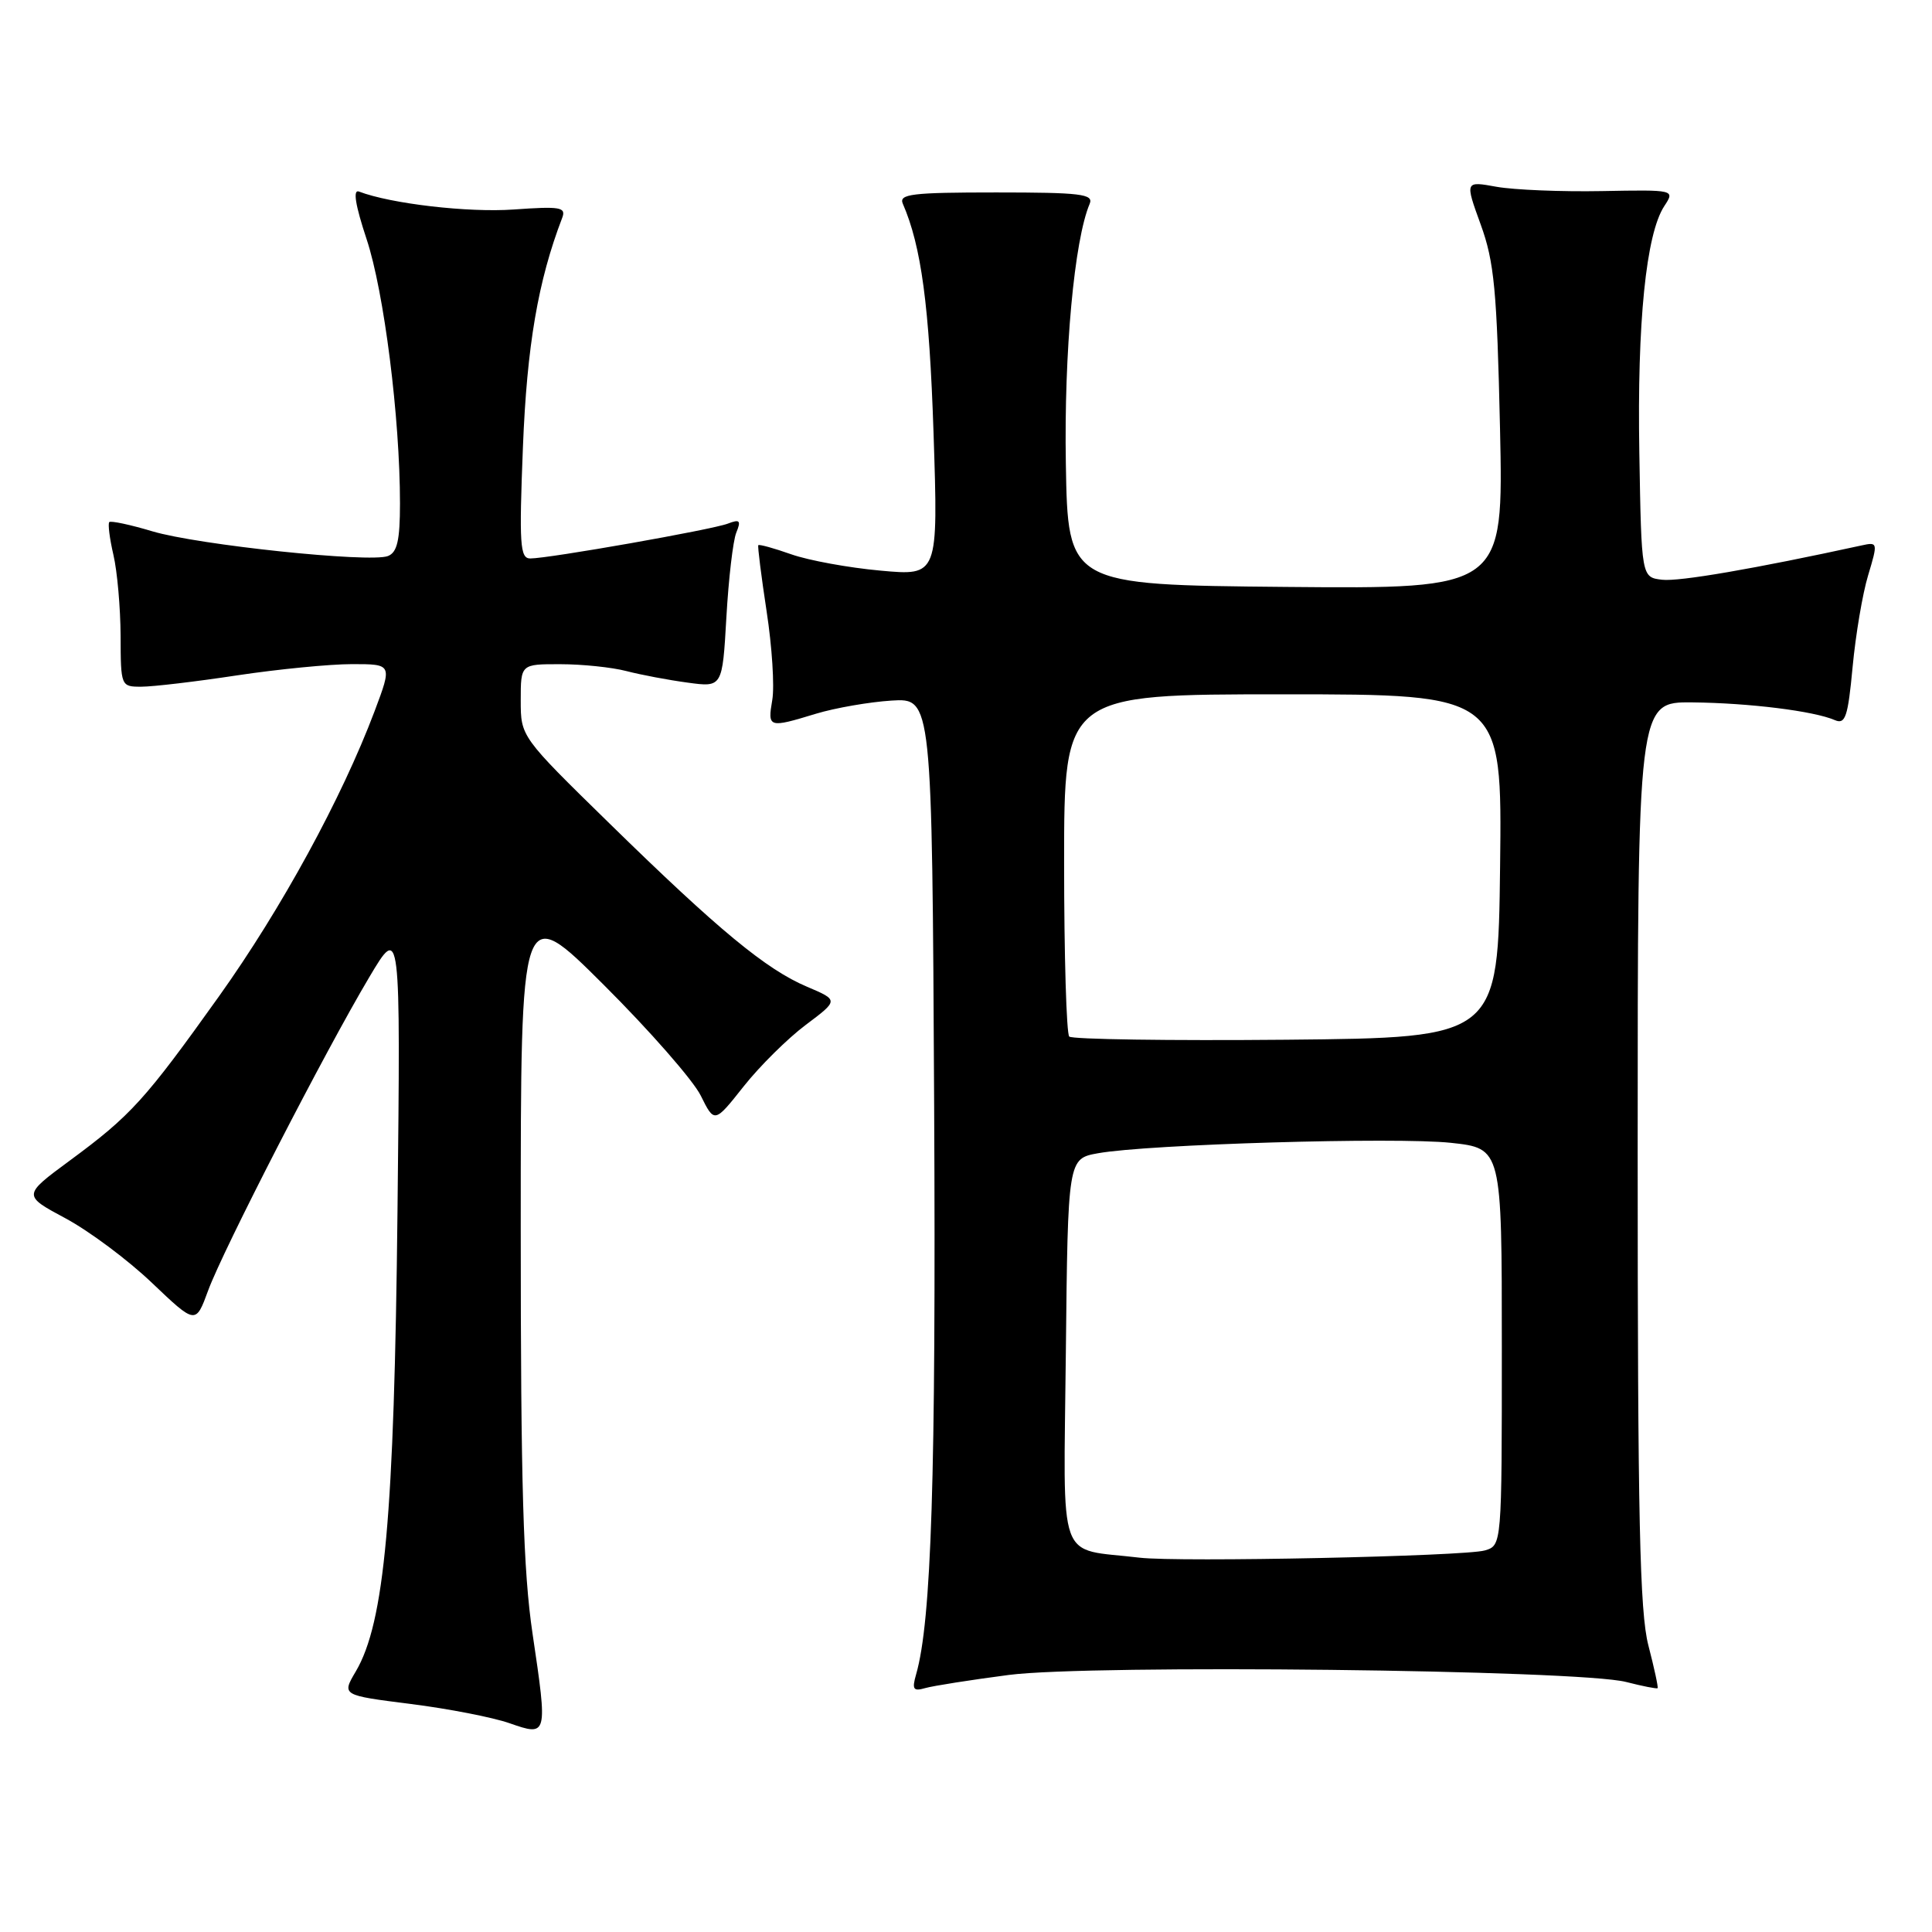 <?xml version="1.0" encoding="UTF-8" standalone="no"?>
<!DOCTYPE svg PUBLIC "-//W3C//DTD SVG 1.1//EN" "http://www.w3.org/Graphics/SVG/1.1/DTD/svg11.dtd" >
<svg xmlns="http://www.w3.org/2000/svg" xmlns:xlink="http://www.w3.org/1999/xlink" version="1.1" viewBox="0 0 256 256">
 <g >
 <path fill="currentColor"
d=" M 70.57 216.50 C 69.33 208.17 69.00 196.82 69.00 162.74 C 69.00 119.53 69.00 119.53 80.02 130.52 C 86.08 136.56 91.85 143.15 92.85 145.17 C 94.67 148.84 94.67 148.84 98.54 143.95 C 100.67 141.26 104.37 137.60 106.77 135.80 C 111.13 132.53 111.13 132.53 106.94 130.75 C 101.51 128.45 95.20 123.24 80.75 109.10 C 69.00 97.61 69.00 97.61 69.00 92.80 C 69.00 88.00 69.00 88.00 74.25 88.01 C 77.14 88.01 81.08 88.42 83.00 88.92 C 84.92 89.42 88.58 90.11 91.11 90.45 C 95.72 91.08 95.72 91.08 96.25 81.79 C 96.54 76.68 97.13 71.63 97.56 70.58 C 98.22 68.97 98.03 68.77 96.45 69.38 C 94.35 70.19 72.72 74.00 70.26 74.00 C 68.90 74.00 68.78 72.14 69.29 59.25 C 69.82 45.83 71.29 37.21 74.49 28.88 C 75.04 27.45 74.27 27.32 68.07 27.76 C 62.05 28.19 51.78 27.00 47.56 25.38 C 46.74 25.07 47.08 27.18 48.58 31.70 C 50.89 38.66 53.00 55.35 53.00 66.71 C 53.00 71.61 52.63 73.20 51.40 73.68 C 48.99 74.60 26.24 72.21 20.18 70.40 C 17.25 69.52 14.69 68.98 14.48 69.18 C 14.28 69.39 14.52 71.34 15.03 73.53 C 15.54 75.71 15.96 80.54 15.98 84.25 C 16.00 90.94 16.02 91.00 18.75 90.99 C 20.26 90.99 25.96 90.32 31.41 89.49 C 36.86 88.67 43.72 88.00 46.65 88.00 C 51.98 88.00 51.98 88.00 49.63 94.25 C 45.29 105.76 37.30 120.40 29.03 132.00 C 19.20 145.77 17.35 147.81 9.25 153.78 C 3.00 158.39 3.00 158.39 8.69 161.44 C 11.82 163.12 16.98 166.97 20.15 170.00 C 25.93 175.50 25.93 175.50 27.58 171.00 C 29.55 165.63 43.05 139.37 48.92 129.50 C 53.08 122.50 53.08 122.50 52.67 160.50 C 52.24 200.89 50.96 215.01 47.14 221.48 C 45.28 224.63 45.28 224.63 54.39 225.78 C 59.40 226.41 65.30 227.56 67.50 228.33 C 72.57 230.10 72.58 230.05 70.57 216.50 Z  M 133.66 221.94 C 144.52 220.52 209.18 221.25 215.47 222.87 C 217.66 223.43 219.53 223.80 219.64 223.69 C 219.75 223.59 219.20 221.04 218.42 218.03 C 217.27 213.61 217.00 201.15 217.00 152.78 C 217.00 93.00 217.00 93.00 224.25 93.07 C 231.79 93.15 240.33 94.21 243.13 95.42 C 244.52 96.02 244.86 95.00 245.48 88.38 C 245.88 84.12 246.80 78.65 247.54 76.22 C 248.84 71.89 248.82 71.80 246.68 72.27 C 232.50 75.36 222.50 77.08 220.25 76.82 C 217.50 76.50 217.50 76.50 217.22 60.00 C 216.92 42.73 218.11 31.01 220.52 27.32 C 221.95 25.14 221.95 25.14 212.23 25.32 C 206.88 25.42 200.61 25.16 198.30 24.75 C 194.11 23.99 194.11 23.99 196.20 29.75 C 198.00 34.70 198.35 38.45 198.76 56.77 C 199.22 78.03 199.22 78.03 170.36 77.77 C 141.50 77.50 141.50 77.50 141.23 61.40 C 140.98 46.71 142.34 31.83 144.39 27.00 C 144.93 25.71 143.19 25.50 132.00 25.50 C 120.80 25.50 119.07 25.71 119.63 27.00 C 122.08 32.63 123.14 40.55 123.70 57.40 C 124.32 76.31 124.32 76.31 116.67 75.61 C 112.46 75.23 107.15 74.26 104.85 73.45 C 102.56 72.64 100.60 72.10 100.48 72.24 C 100.37 72.38 100.87 76.33 101.58 81.00 C 102.30 85.67 102.64 90.96 102.33 92.75 C 101.70 96.45 101.83 96.49 108.13 94.57 C 110.68 93.80 115.18 93.02 118.13 92.83 C 123.50 92.50 123.50 92.50 123.78 146.50 C 124.03 195.67 123.42 214.81 121.39 221.86 C 120.82 223.85 121.01 224.14 122.60 223.68 C 123.65 223.38 128.62 222.60 133.66 221.94 Z  M 151.00 206.40 C 139.91 205.07 140.94 207.92 141.23 179.22 C 141.50 153.53 141.50 153.53 145.50 152.81 C 152.10 151.62 185.00 150.65 192.25 151.43 C 199.00 152.16 199.00 152.16 199.00 178.46 C 199.00 204.77 199.00 204.77 196.75 205.44 C 194.14 206.22 156.18 207.02 151.00 206.40 Z  M 141.68 137.35 C 141.31 136.97 141.00 126.62 141.00 114.33 C 141.00 92.00 141.00 92.00 170.02 92.00 C 199.04 92.00 199.04 92.00 198.77 114.75 C 198.50 137.50 198.50 137.50 170.43 137.77 C 154.99 137.91 142.06 137.72 141.68 137.35 Z "/>
</g>
</svg>